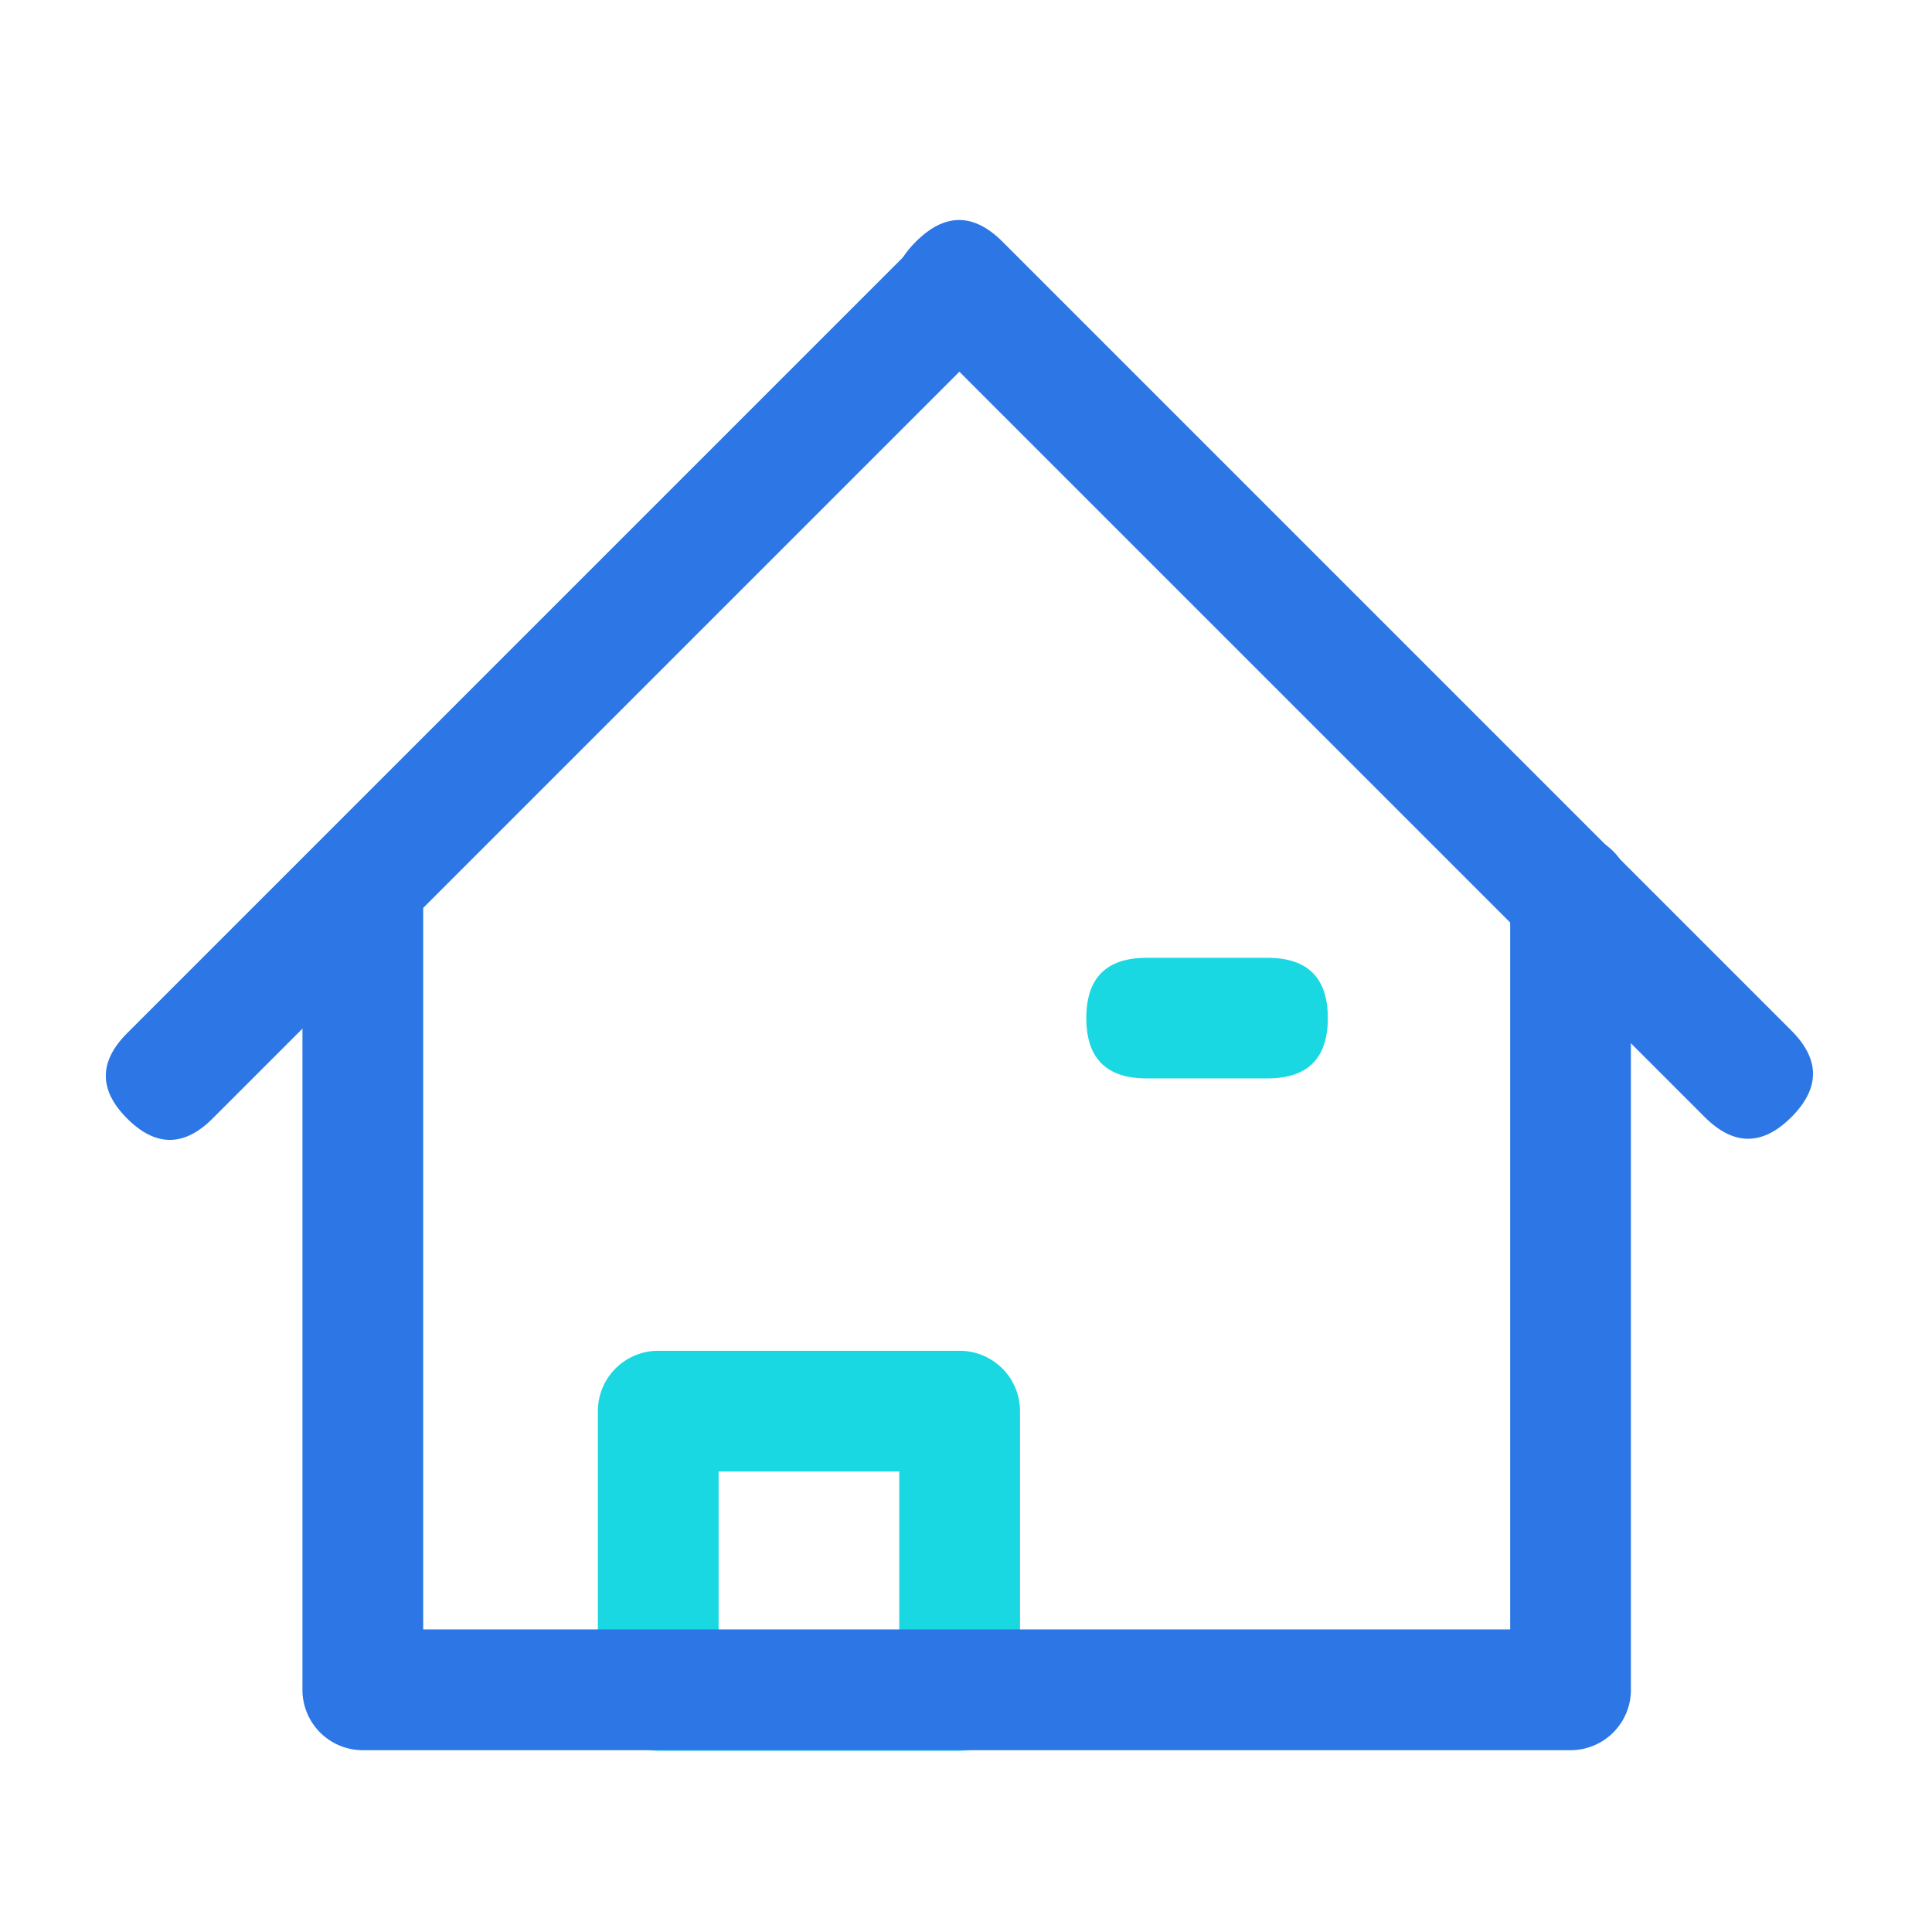 <?xml version="1.0" standalone="no"?><!DOCTYPE svg PUBLIC "-//W3C//DTD SVG 1.1//EN" "http://www.w3.org/Graphics/SVG/1.1/DTD/svg11.dtd"><svg t="1666766078547" class="icon" viewBox="0 0 1024 1024" version="1.1" xmlns="http://www.w3.org/2000/svg" p-id="3449" xmlns:xlink="http://www.w3.org/1999/xlink" width="200" height="200"><path d="M508.63 927.94H348.88a32 32 0 0 1-32-32v-148a32 32 0 0 1 32-32h159.75a32 32 0 0 1 32 32v148a32 32 0 0 1-32 32z m-127.75-64h95.75v-84h-95.75z" fill="#1AD8E2" p-id="3450"></path><path d="M575.76 507.66m31.96 0l64.1 0q31.96 0 31.96 31.96l0 0q0 31.96-31.96 31.96l-64.1 0q-31.96 0-31.96-31.96l0 0q0-31.96 31.96-31.96Z" fill="#1AD8E2" p-id="3451"></path><path d="M44.764 570.222m22.634-22.634l418.756-418.756q22.634-22.634 45.269 0l-0.007-0.007q22.634 22.634 0 45.269l-418.756 418.756q-22.634 22.634-45.269 0l0.007 0.007q-22.634-22.634 0-45.269Z" fill="#2C77E5" p-id="3452"></path><path d="M926.519 615.045m-22.946-22.946l-418.133-418.133q-22.946-22.946 0-45.891l-0.007 0.007q22.946-22.946 45.891 0l418.133 418.133q22.946 22.946 0 45.891l0.007-0.007q-22.946 22.946-45.891 0Z" fill="#2C77E5" p-id="3453"></path><path d="M832.42 927.64H192.3a32 32 0 0 1-32-32V473.83a32 32 0 0 1 64 0v389.81h576.12V473.83a32 32 0 0 1 64 0v421.81a32 32 0 0 1-32 32z" fill="#2C77E5" p-id="3454"></path></svg>